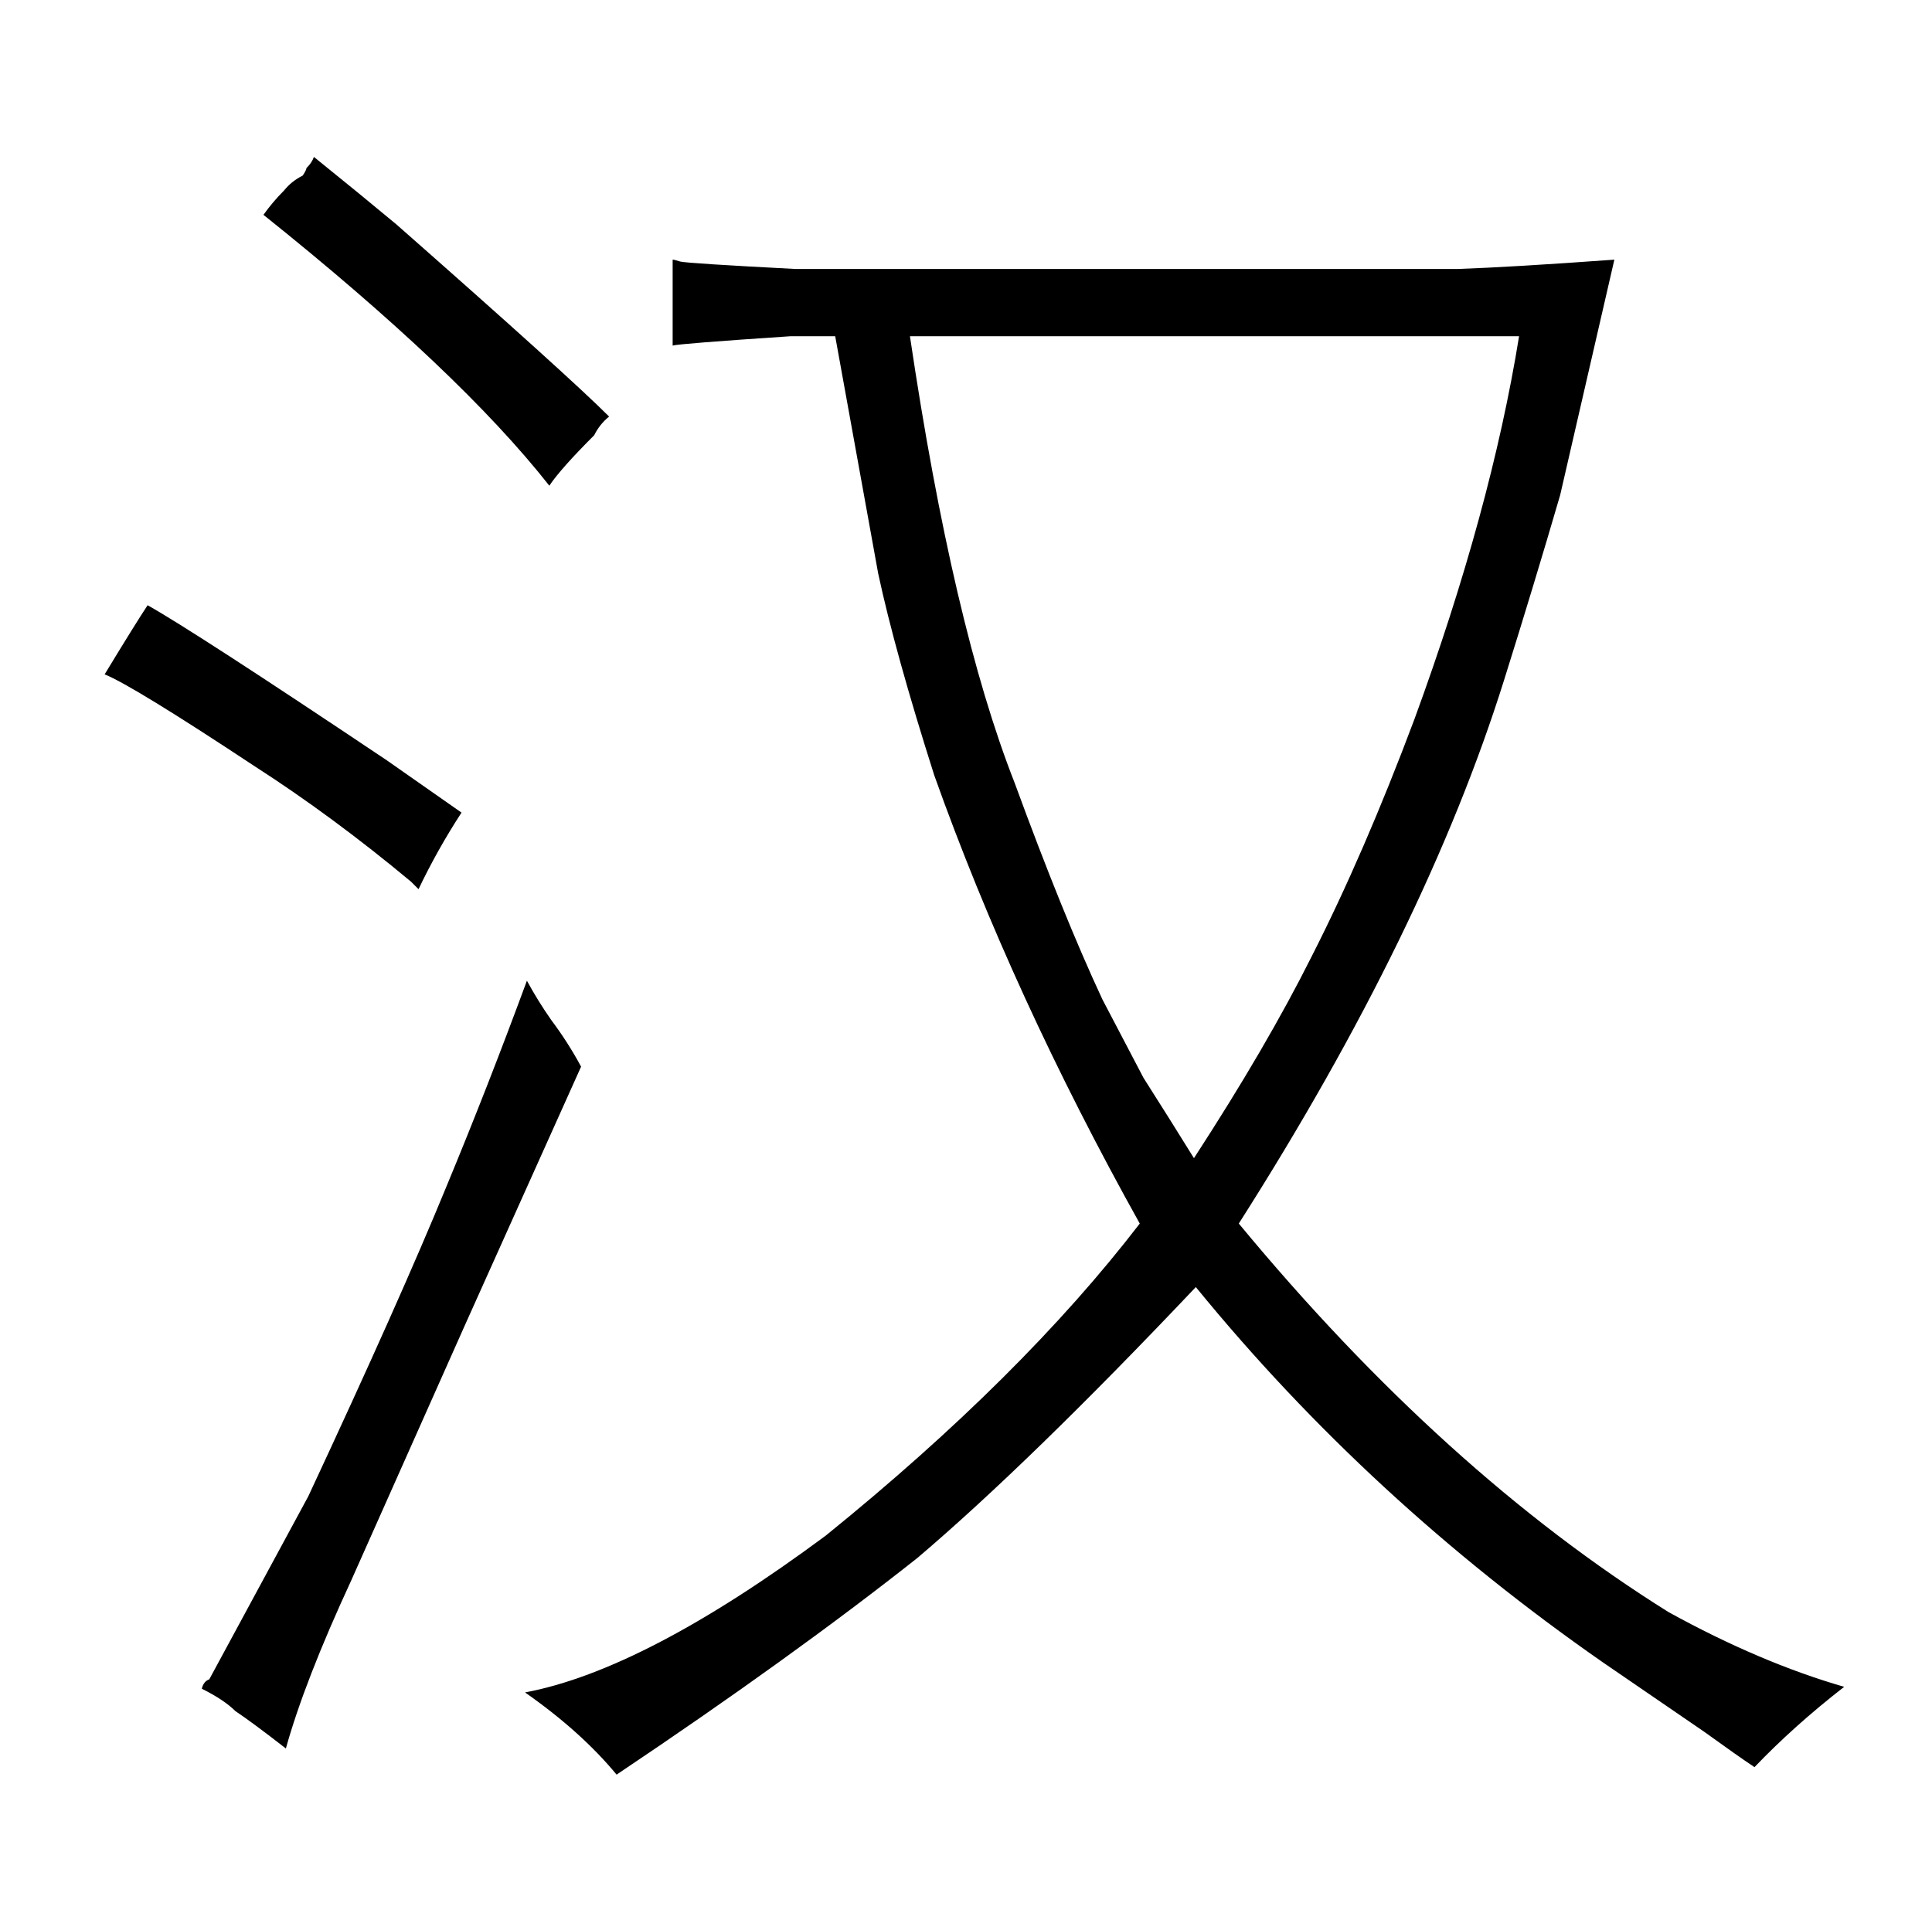<?xml version="1.0" standalone="no"?>
<!DOCTYPE svg PUBLIC "-//W3C//DTD SVG 1.1//EN" "http://www.w3.org/Graphics/SVG/1.1/DTD/svg11.dtd" >
<svg xmlns="http://www.w3.org/2000/svg" xmlns:xlink="http://www.w3.org/1999/xlink" version="1.1" viewBox="-10 0 1034 1024">
  <g transform="matrix(1 0 0 -1 0 820)">
   <path fill="currentColor"
d="M416 676q-58 3 -62 4q-3 1 -4 1v-46q3 1 63 5h24l23 -127q9 -42 30 -108q42 -118 110 -240q-63 -82 -168 -167q-97 -72 -161 -84q30 -21 49 -44q94 63 161 116q60 51 149 145q93 -114 218 -201l54 -37q18 -13 27 -19q21 22 48 43q-45 13 -94 40q-120 75 -230 208
q100 157 142 291q16 51 30 99l29 126q-55 -4 -84 -5h-354zM803 640q-15 -93 -56 -205q-27 -72 -55 -127q-24 -48 -63 -108q-13 21 -27 43l-22 42q-21 45 -47 116q-33 84 -56 239h326zM46 459q15 -6 80 -49q42 -27 84 -62l4 -4q10 21 23 41l-40 28q-103 69 -128 83
q-6 -9 -23 -37zM272 295q-21 -57 -43 -110q-25 -61 -74 -166l-53 -98q-3 -1 -4 -5q12 -6 18 -12q9 -6 27 -20q10 36 35 90l61 137l62 138q-7 13 -16 25q-7 10 -13 21zM308 587q3 6 8 10q-22 22 -114 103q-18 15 -44 36q-1 -3 -4 -6q0 -1 -2 -4q-6 -3 -10 -8q-6 -6 -11 -13
q105 -84 153 -145q6 9 24 27v0z" />
  </g>

</svg>
